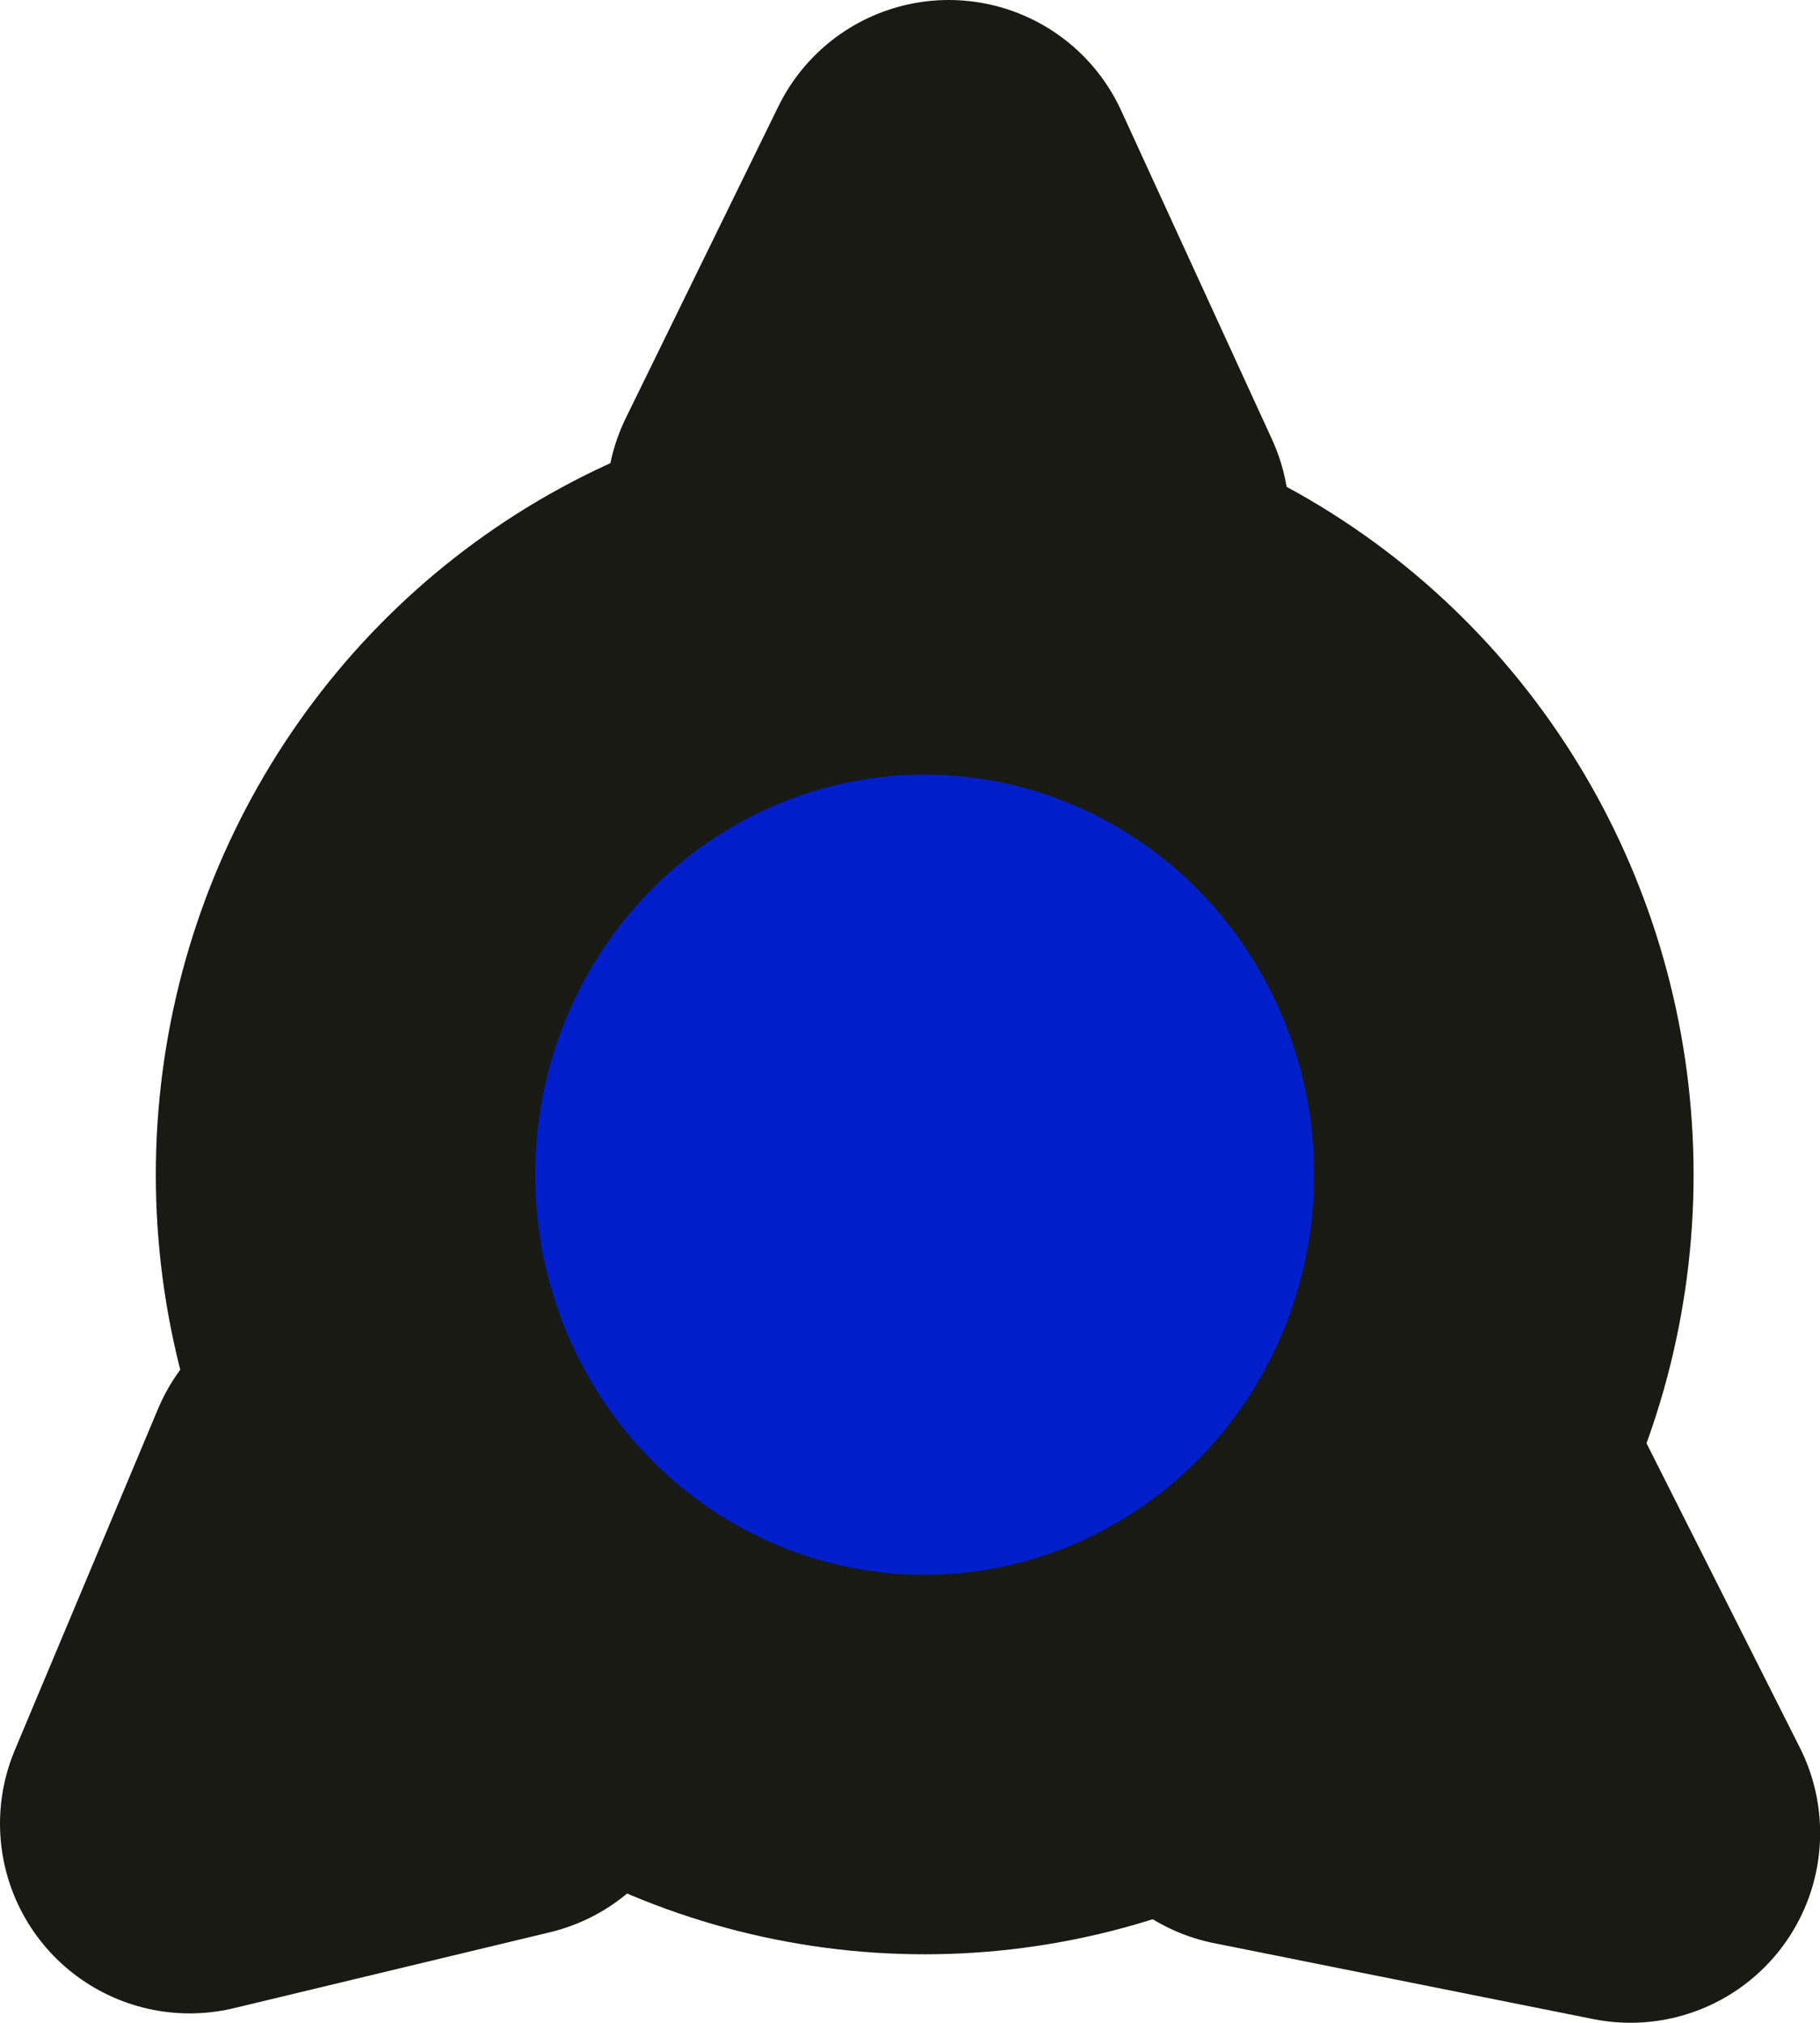 <?xml version="1.0" encoding="UTF-8" standalone="no"?>
<svg
   width="13"
   height="14.444"
   viewBox="0 0 13 14.444"
   fill="none"
   version="1.1"
   id="svg6"
   sodipodi:docname="proj_submirv.svg"
   inkscape:version="1.4 (86a8ad7, 2024-10-11)"
   inkscape:export-filename="proj_submirv.png"
   inkscape:export-xdpi="96"
   inkscape:export-ydpi="96"
   xmlns:inkscape="http://www.inkscape.org/namespaces/inkscape"
   xmlns:sodipodi="http://sodipodi.sourceforge.net/DTD/sodipodi-0.dtd"
   xmlns="http://www.w3.org/2000/svg"
   xmlns:svg="http://www.w3.org/2000/svg">
  <defs
     id="defs6" />
  <sodipodi:namedview
     id="namedview6"
     pagecolor="#ffffff"
     bordercolor="#000000"
     borderopacity="0.25"
     inkscape:showpageshadow="2"
     inkscape:pageopacity="0.0"
     inkscape:pagecheckerboard="0"
     inkscape:deskcolor="#d1d1d1"
     inkscape:zoom="8.8442738"
     inkscape:cx="21.030556"
     inkscape:cy="32.959179"
     inkscape:window-width="1920"
     inkscape:window-height="1009"
     inkscape:window-x="-8"
     inkscape:window-y="-8"
     inkscape:window-maximized="1"
     inkscape:current-layer="svg6" />
  <path
     style="fill:#25009f;fill-opacity:1;stroke:#191a14;stroke-width:2.71;stroke-linejoin:round;paint-order:markers stroke fill"
     d="M 6.777,1.355 7.854,3.702 5.687,3.581 Z"
     id="path10"
     sodipodi:nodetypes="cccc" />
  <path
     style="fill:#25009f;fill-opacity:1;stroke:#191a14;stroke-width:2.71;stroke-linejoin:round;paint-order:markers stroke fill"
     d="m 10.418,10.652 1.228,2.437 -2.708,-0.542 z"
     id="path9"
     sodipodi:nodetypes="cccc" />
  <path
     style="fill:#25009f;fill-opacity:1;stroke:#191a14;stroke-width:2.71;stroke-linejoin:round;paint-order:markers stroke fill"
     d="m 2.378,10.585 -1.023,2.437 2.257,-0.542 z"
     id="path8"
     sodipodi:nodetypes="cccc" />
  <ellipse
     style="fill:#001fcb;fill-opacity:1;stroke:#191a14;stroke-width:2.71;stroke-linejoin:bevel;paint-order:markers stroke fill"
     id="path7"
     cx="6.605"
     cy="8.388"
     rx="4.137"
     ry="4.212" />
</svg>
